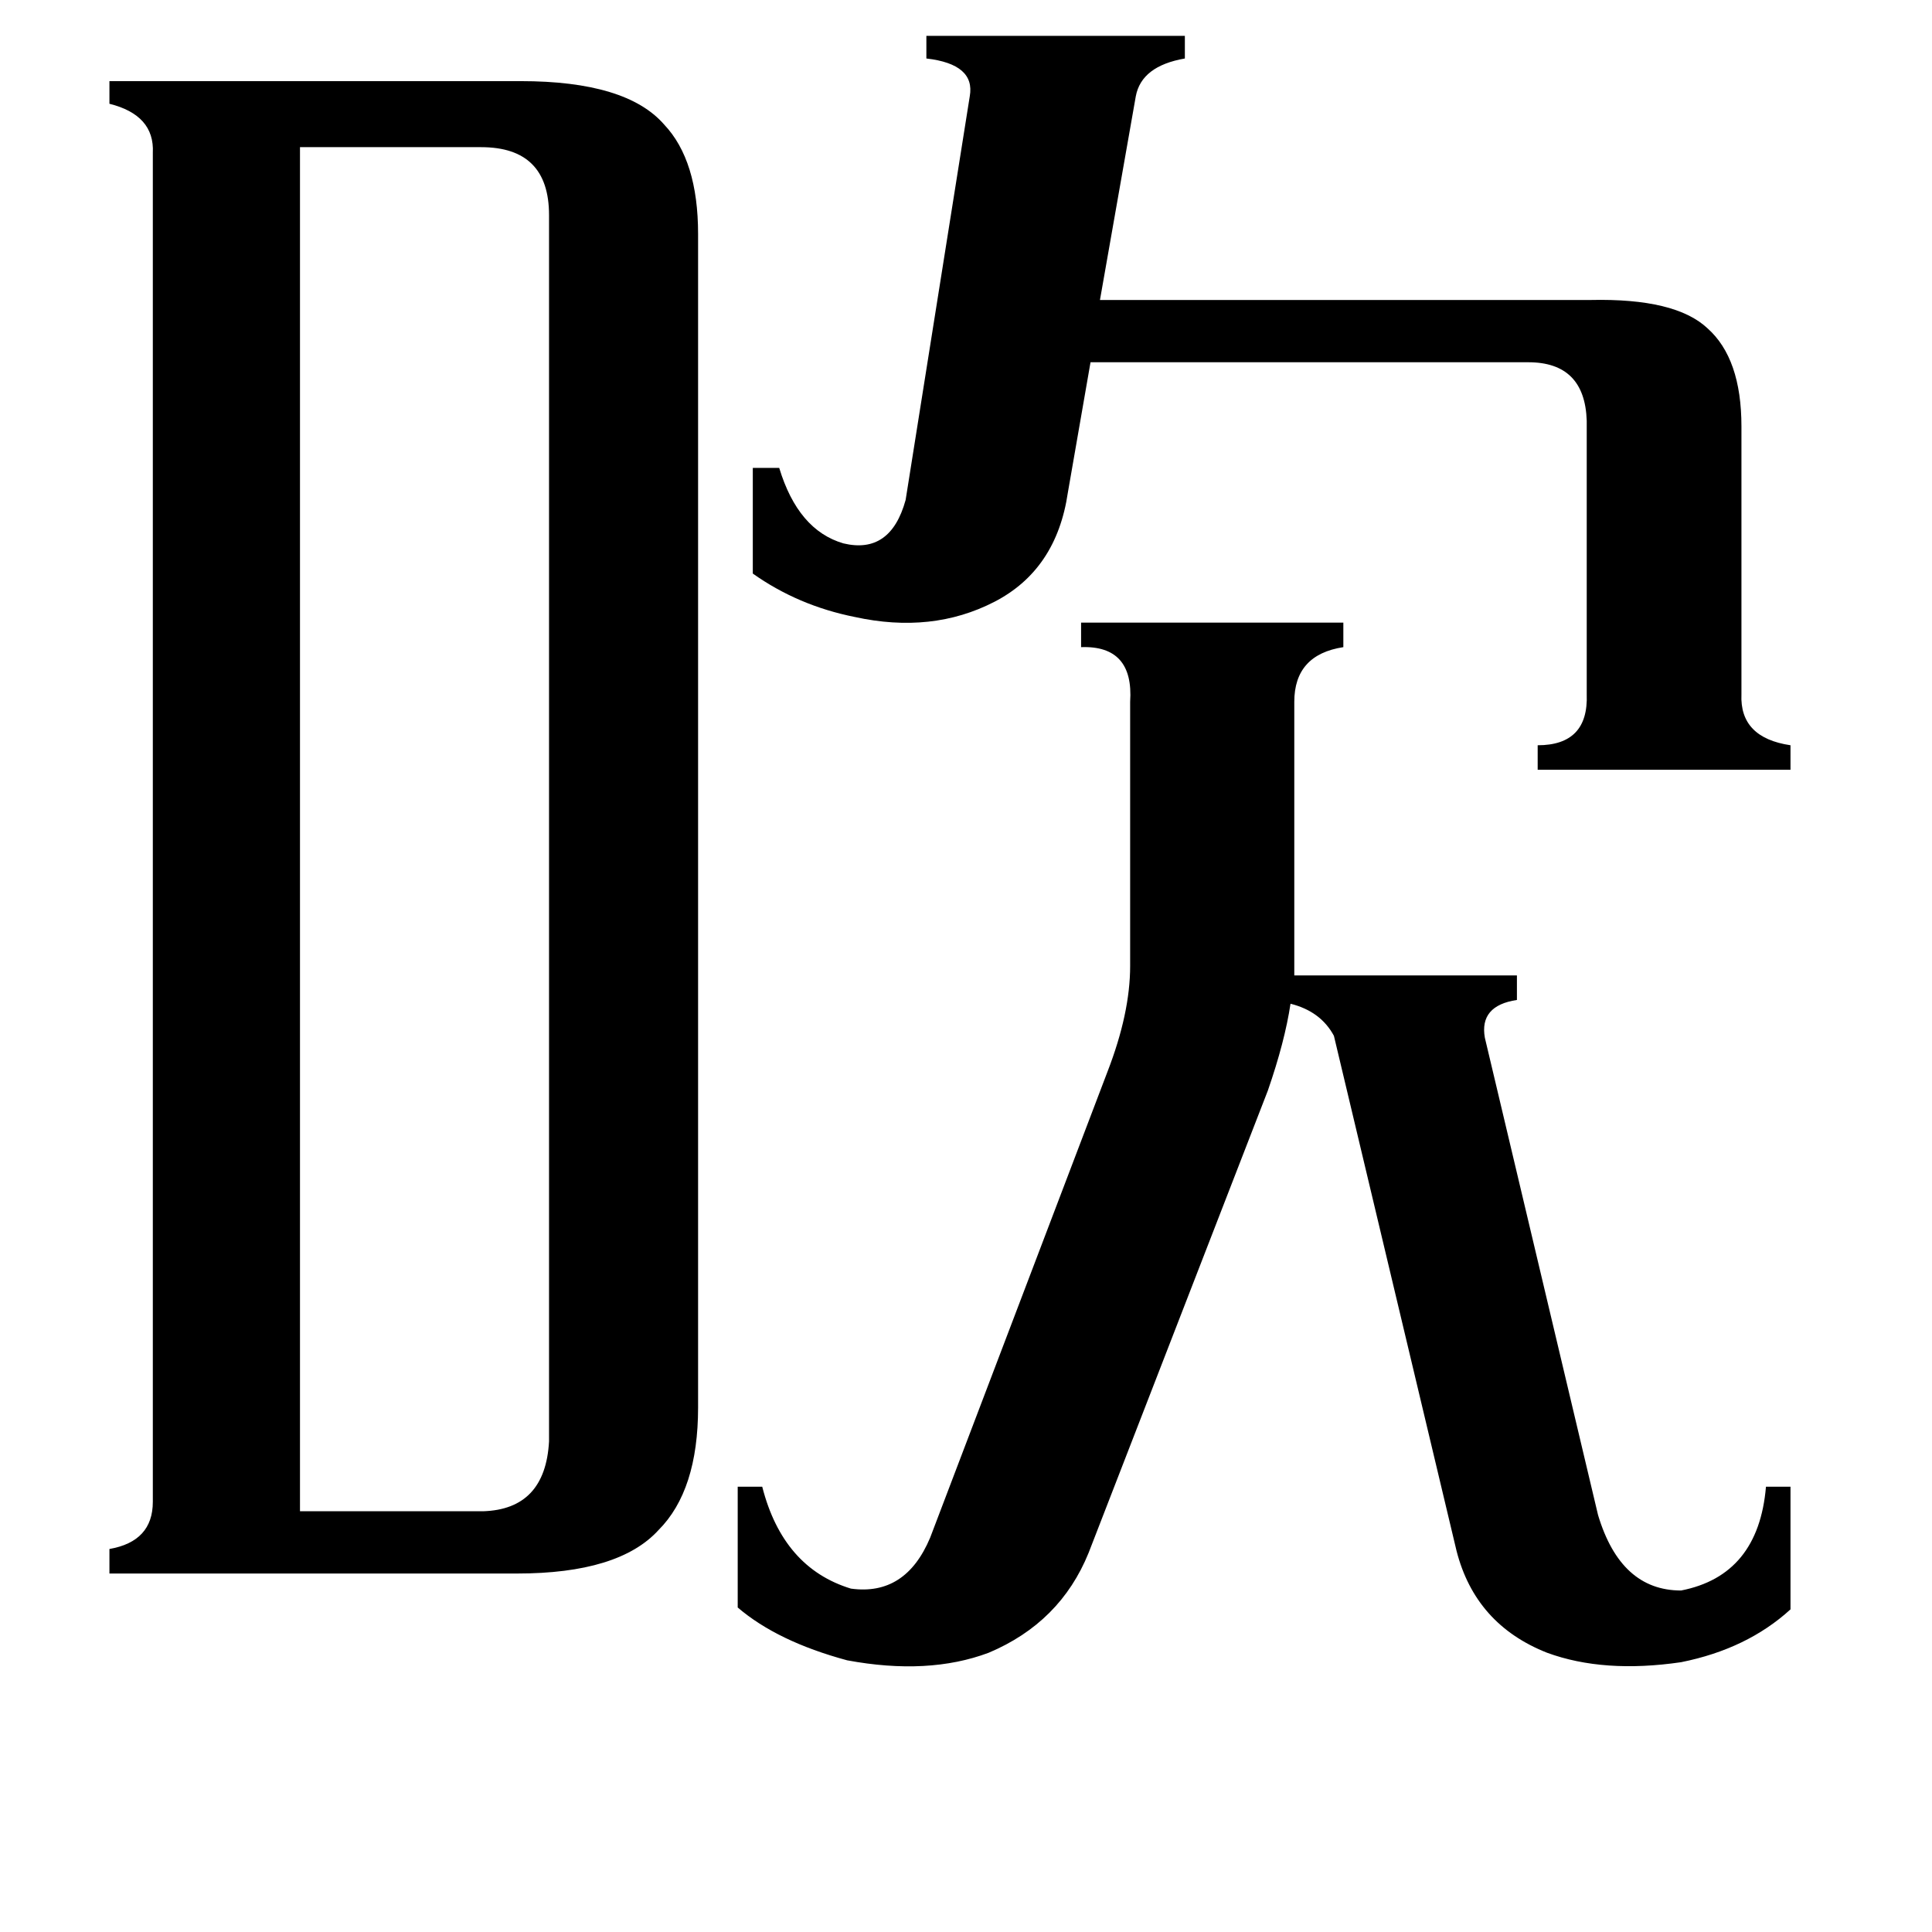<svg xmlns="http://www.w3.org/2000/svg" viewBox="0 -800 1024 1024">
	<path fill="#000000" d="M566 -539Q560 -498 527 -481Q494 -464 453 -473Q423 -479 399 -496V-552H413Q423 -519 447 -512Q472 -506 480 -535L514 -749Q517 -766 491 -769V-781H628V-769Q605 -765 602 -749L583 -641H843Q888 -642 905 -626Q923 -610 923 -574V-432Q922 -409 949 -405V-392H815V-405Q842 -405 841 -432V-577Q840 -608 810 -608H578ZM587 -232Q599 -263 599 -288V-428Q601 -458 573 -457V-470H712V-457Q686 -453 686 -428V-283H804V-270Q784 -267 787 -250L847 3Q859 43 891 43Q932 35 936 -12H949V53Q926 74 891 81Q850 87 820 76Q782 61 772 22L707 -251Q700 -264 684 -268Q681 -248 672 -222L577 23Q562 60 524 76Q492 88 449 80Q412 70 391 52V-12H404Q415 31 451 42Q480 46 493 15ZM159 1H256Q289 0 291 -36V-686Q291 -722 255 -722H159ZM81 -719Q82 -739 58 -745V-757H276Q332 -757 352 -734Q370 -715 370 -676V-54Q370 -10 349 11Q328 34 274 34H58V21Q81 17 81 -4Z"/>
</svg>